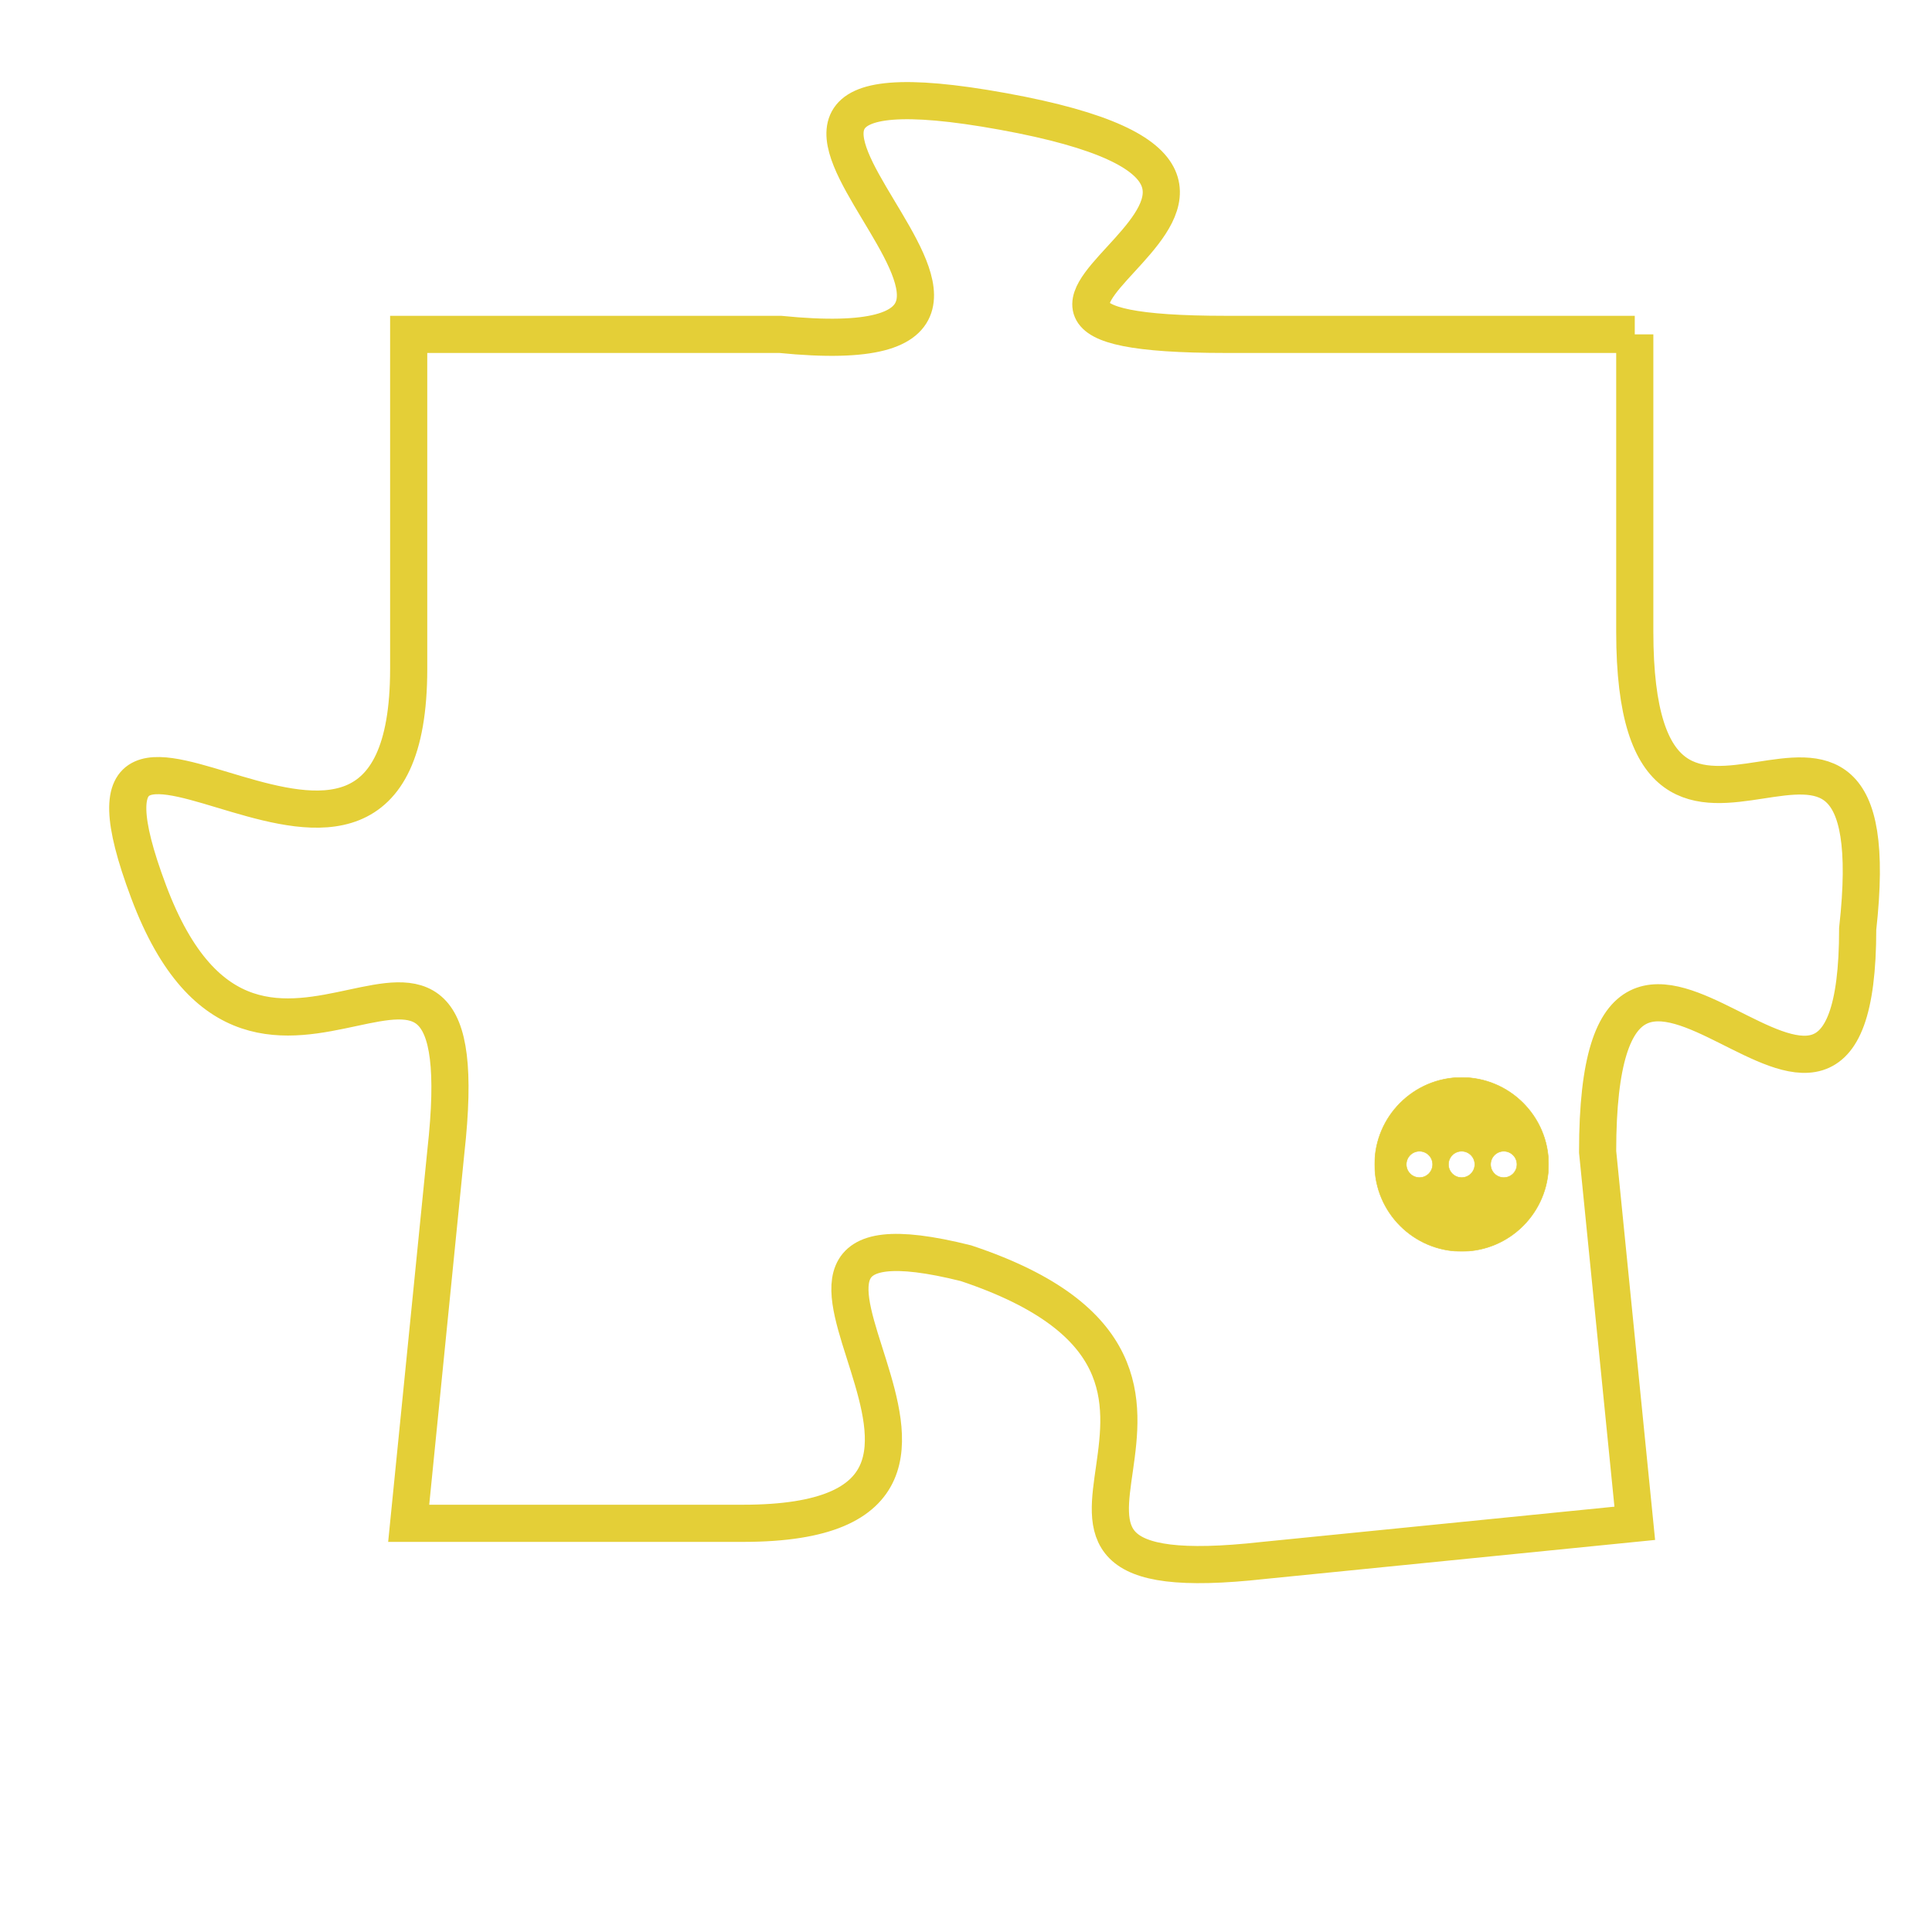 <svg version="1.1" xmlns="http://www.w3.org/2000/svg" xmlns:xlink="http://www.w3.org/1999/xlink" fill="transparent" x="0" y="0" width="350" height="350" preserveAspectRatio="xMinYMin slice"><style type="text/css">.links{fill:transparent;stroke: #E4CF37;}.links:hover{fill:#63D272; opacity:0.4;}</style><defs><g id="allt"><path id="t9149" d="M1650,2240 L1639,2240 C1629,2240 1644,2236 1633,2234 C1622,2232 1637,2241 1627,2240 L1617,2240 1617,2240 L1617,2249 C1617,2258 1607,2247 1610,2255 C1613,2263 1619,2253 1618,2262 L1617,2272 1617,2272 L1626,2272 C1635,2272 1624,2263 1632,2265 C1641,2268 1631,2274 1640,2273 L1650,2272 1650,2272 L1649,2262 C1649,2252 1656,2265 1656,2256 C1657,2247 1650,2257 1650,2248 L1650,2240"/></g><clipPath id="c" clipRule="evenodd" fill="transparent"><use href="#t9149"/></clipPath></defs><svg viewBox="1606 2231 52 44" preserveAspectRatio="xMinYMin meet"><svg width="4380" height="2430"><g><image crossorigin="anonymous" x="0" y="0" href="https://nftpuzzle.license-token.com/assets/completepuzzle.svg" width="100%" height="100%" /><g class="links"><use href="#t9149"/></g></g></svg><svg x="1643" y="2260" height="9%" width="9%" viewBox="0 0 330 330"><g><a xlink:href="https://nftpuzzle.license-token.com/" class="links"><title>See the most innovative NFT based token software licensing project</title><path fill="#E4CF37" id="more" d="M165,0C74.019,0,0,74.019,0,165s74.019,165,165,165s165-74.019,165-165S255.981,0,165,0z M85,190 c-13.785,0-25-11.215-25-25s11.215-25,25-25s25,11.215,25,25S98.785,190,85,190z M165,190c-13.785,0-25-11.215-25-25 s11.215-25,25-25s25,11.215,25,25S178.785,190,165,190z M245,190c-13.785,0-25-11.215-25-25s11.215-25,25-25 c13.785,0,25,11.215,25,25S258.785,190,245,190z"></path></a></g></svg></svg></svg>